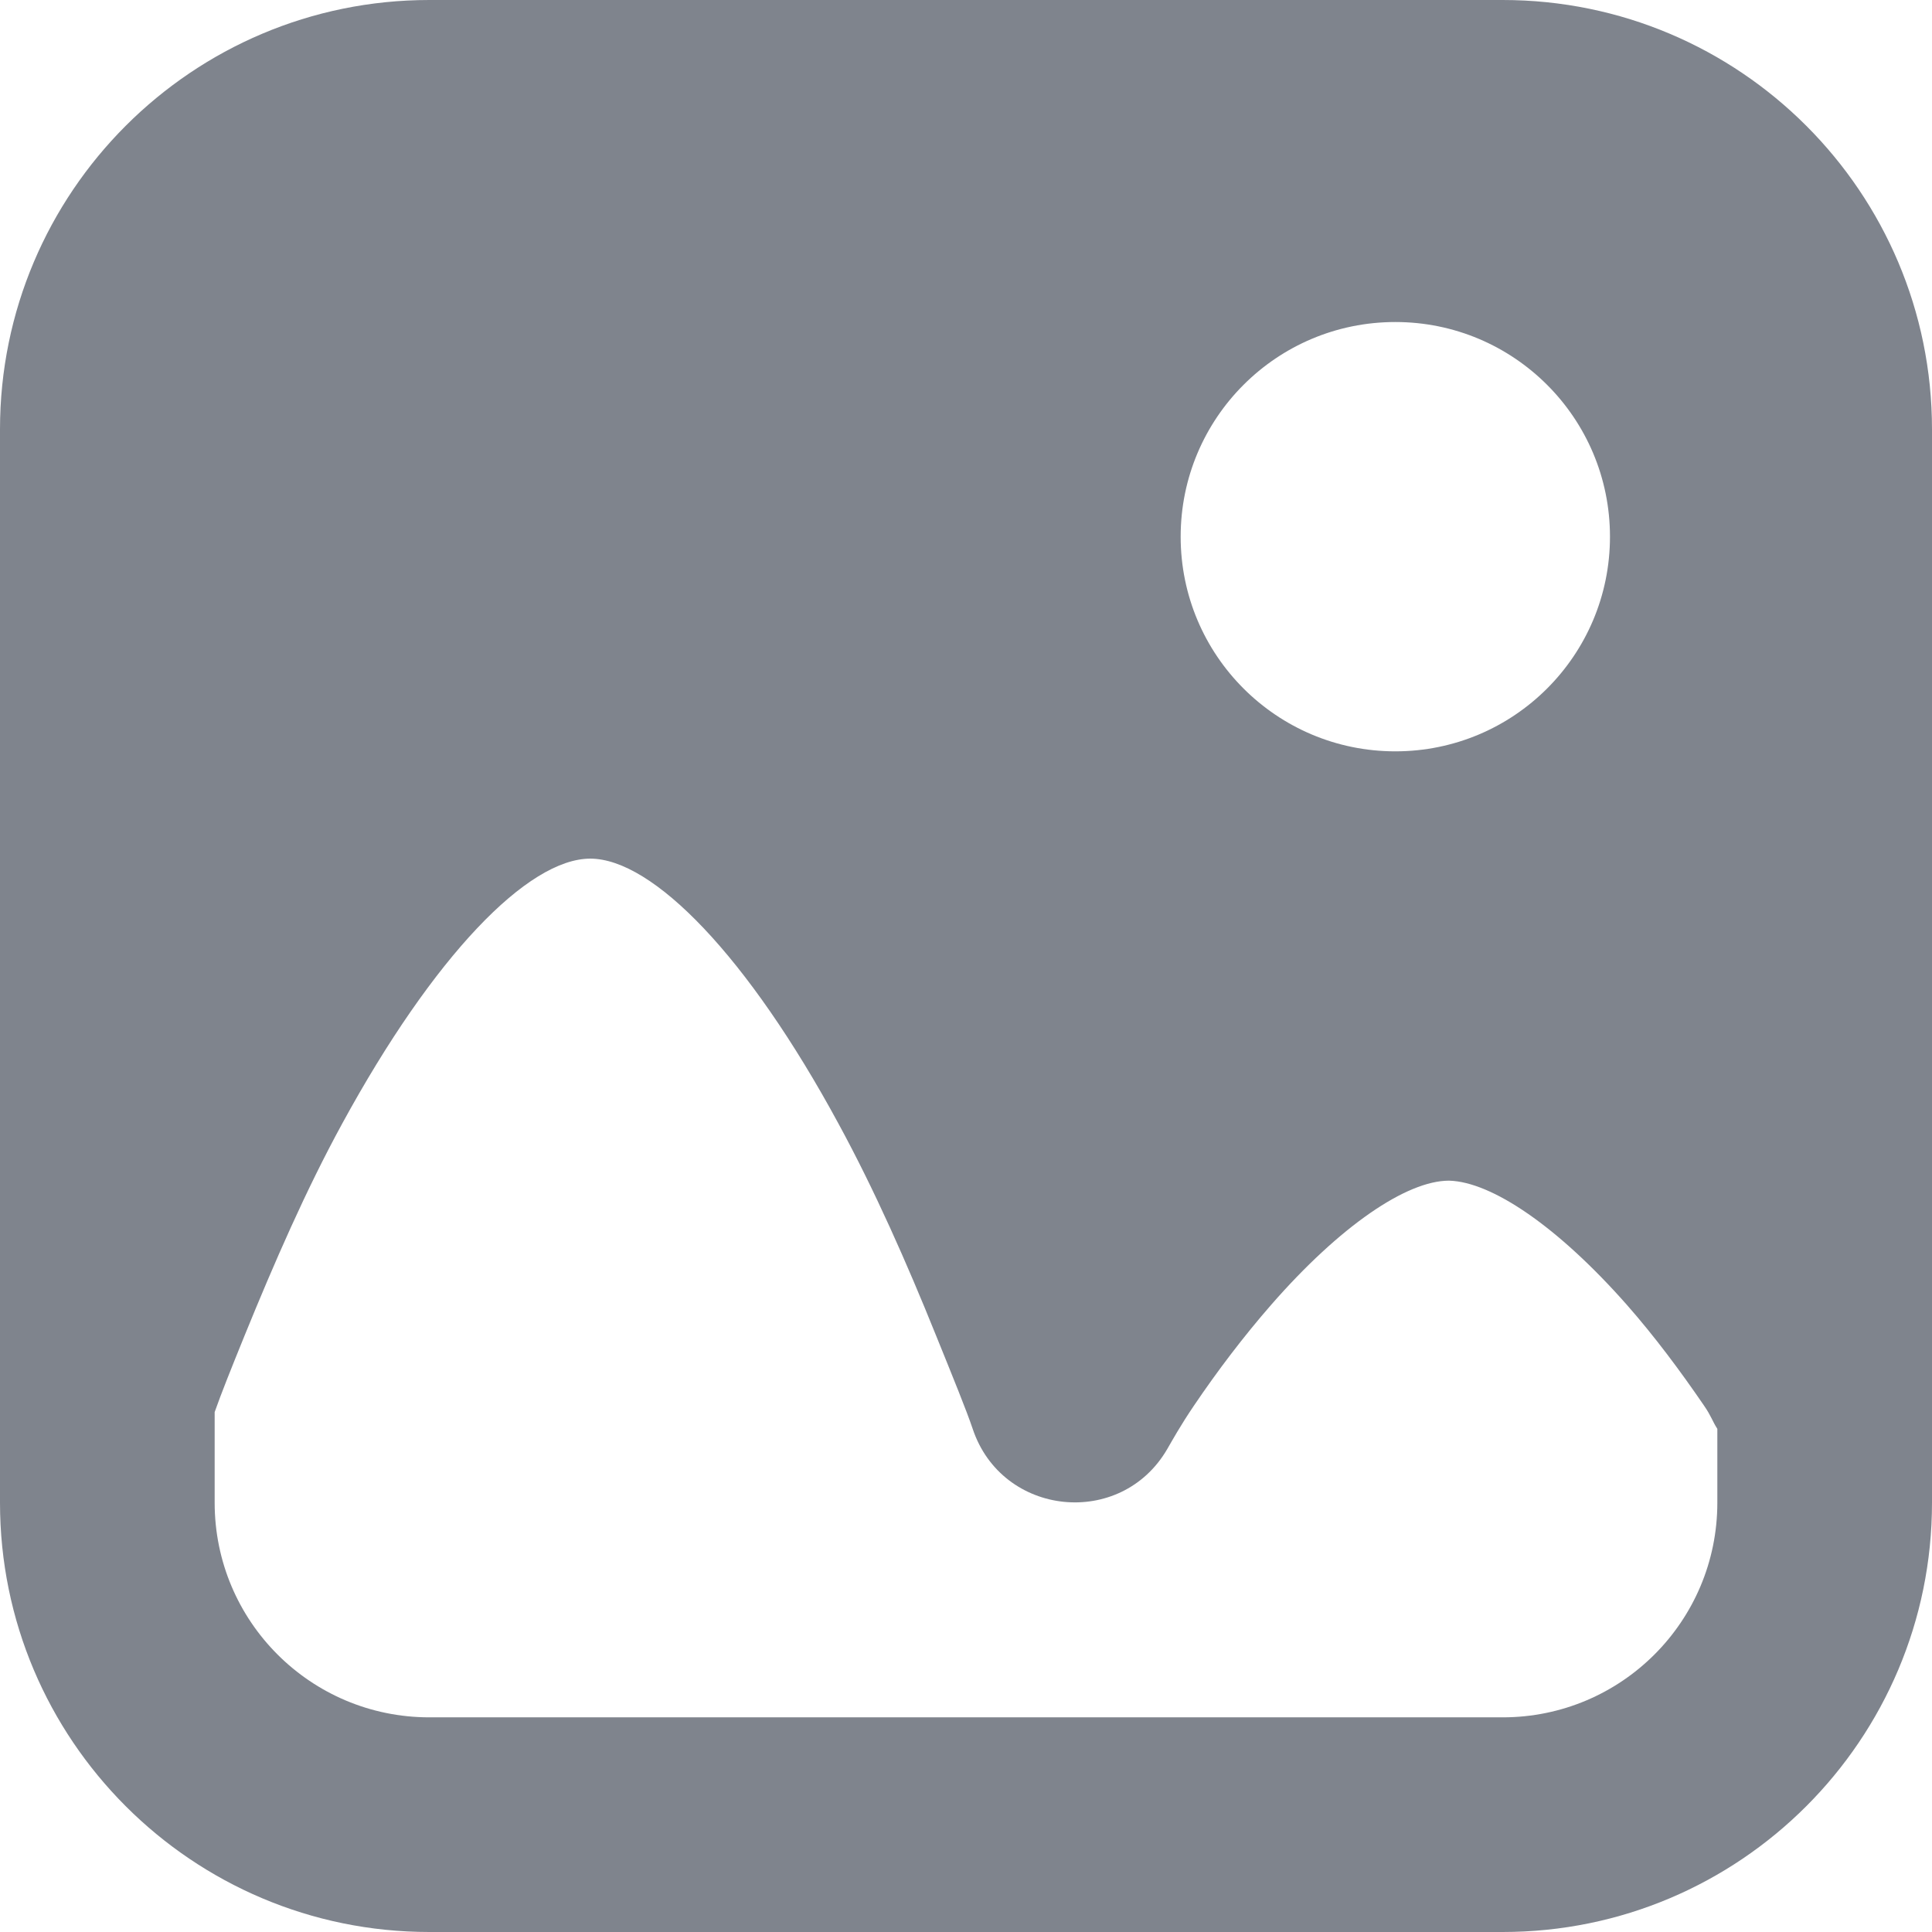 <svg xmlns="http://www.w3.org/2000/svg" width="28" height="28" viewBox="0 0 28 28" fill="none">
<path d="M6.222 0C2.786 0 0 2.786 0 6.222V21.778C0 25.214 2.786 28 6.222 28H21.778C25.214 28 28 25.214 28 21.778V6.222C28 2.786 25.214 0 21.778 0H6.222ZM20.222 4.667C21.941 4.667 23.333 6.059 23.333 7.778C23.333 9.497 21.941 10.889 20.222 10.889C18.503 10.889 17.111 9.497 17.111 7.778C17.111 6.059 18.503 4.667 20.222 4.667ZM8.556 12.444C9.461 12.446 10.836 13.855 12.152 16.285C12.675 17.246 13.143 18.306 13.563 19.348C13.815 19.97 14.009 20.446 14.097 20.708C14.521 21.979 16.245 22.159 16.917 21C16.984 20.885 17.105 20.664 17.306 20.368C17.642 19.871 18.024 19.367 18.424 18.909C19.423 17.765 20.387 17.111 21 17.111C21.621 17.127 22.579 17.779 23.576 18.909C23.98 19.368 24.354 19.871 24.694 20.368C24.802 20.524 24.817 20.597 24.889 20.708V21.778C24.889 23.497 23.497 24.889 21.778 24.889H6.222C4.503 24.889 3.111 23.497 3.111 21.778V20.465C3.209 20.188 3.34 19.86 3.548 19.348C3.973 18.306 4.433 17.248 4.959 16.285C6.286 13.851 7.652 12.443 8.556 12.444Z" fill="#7F848D"/>
</svg>